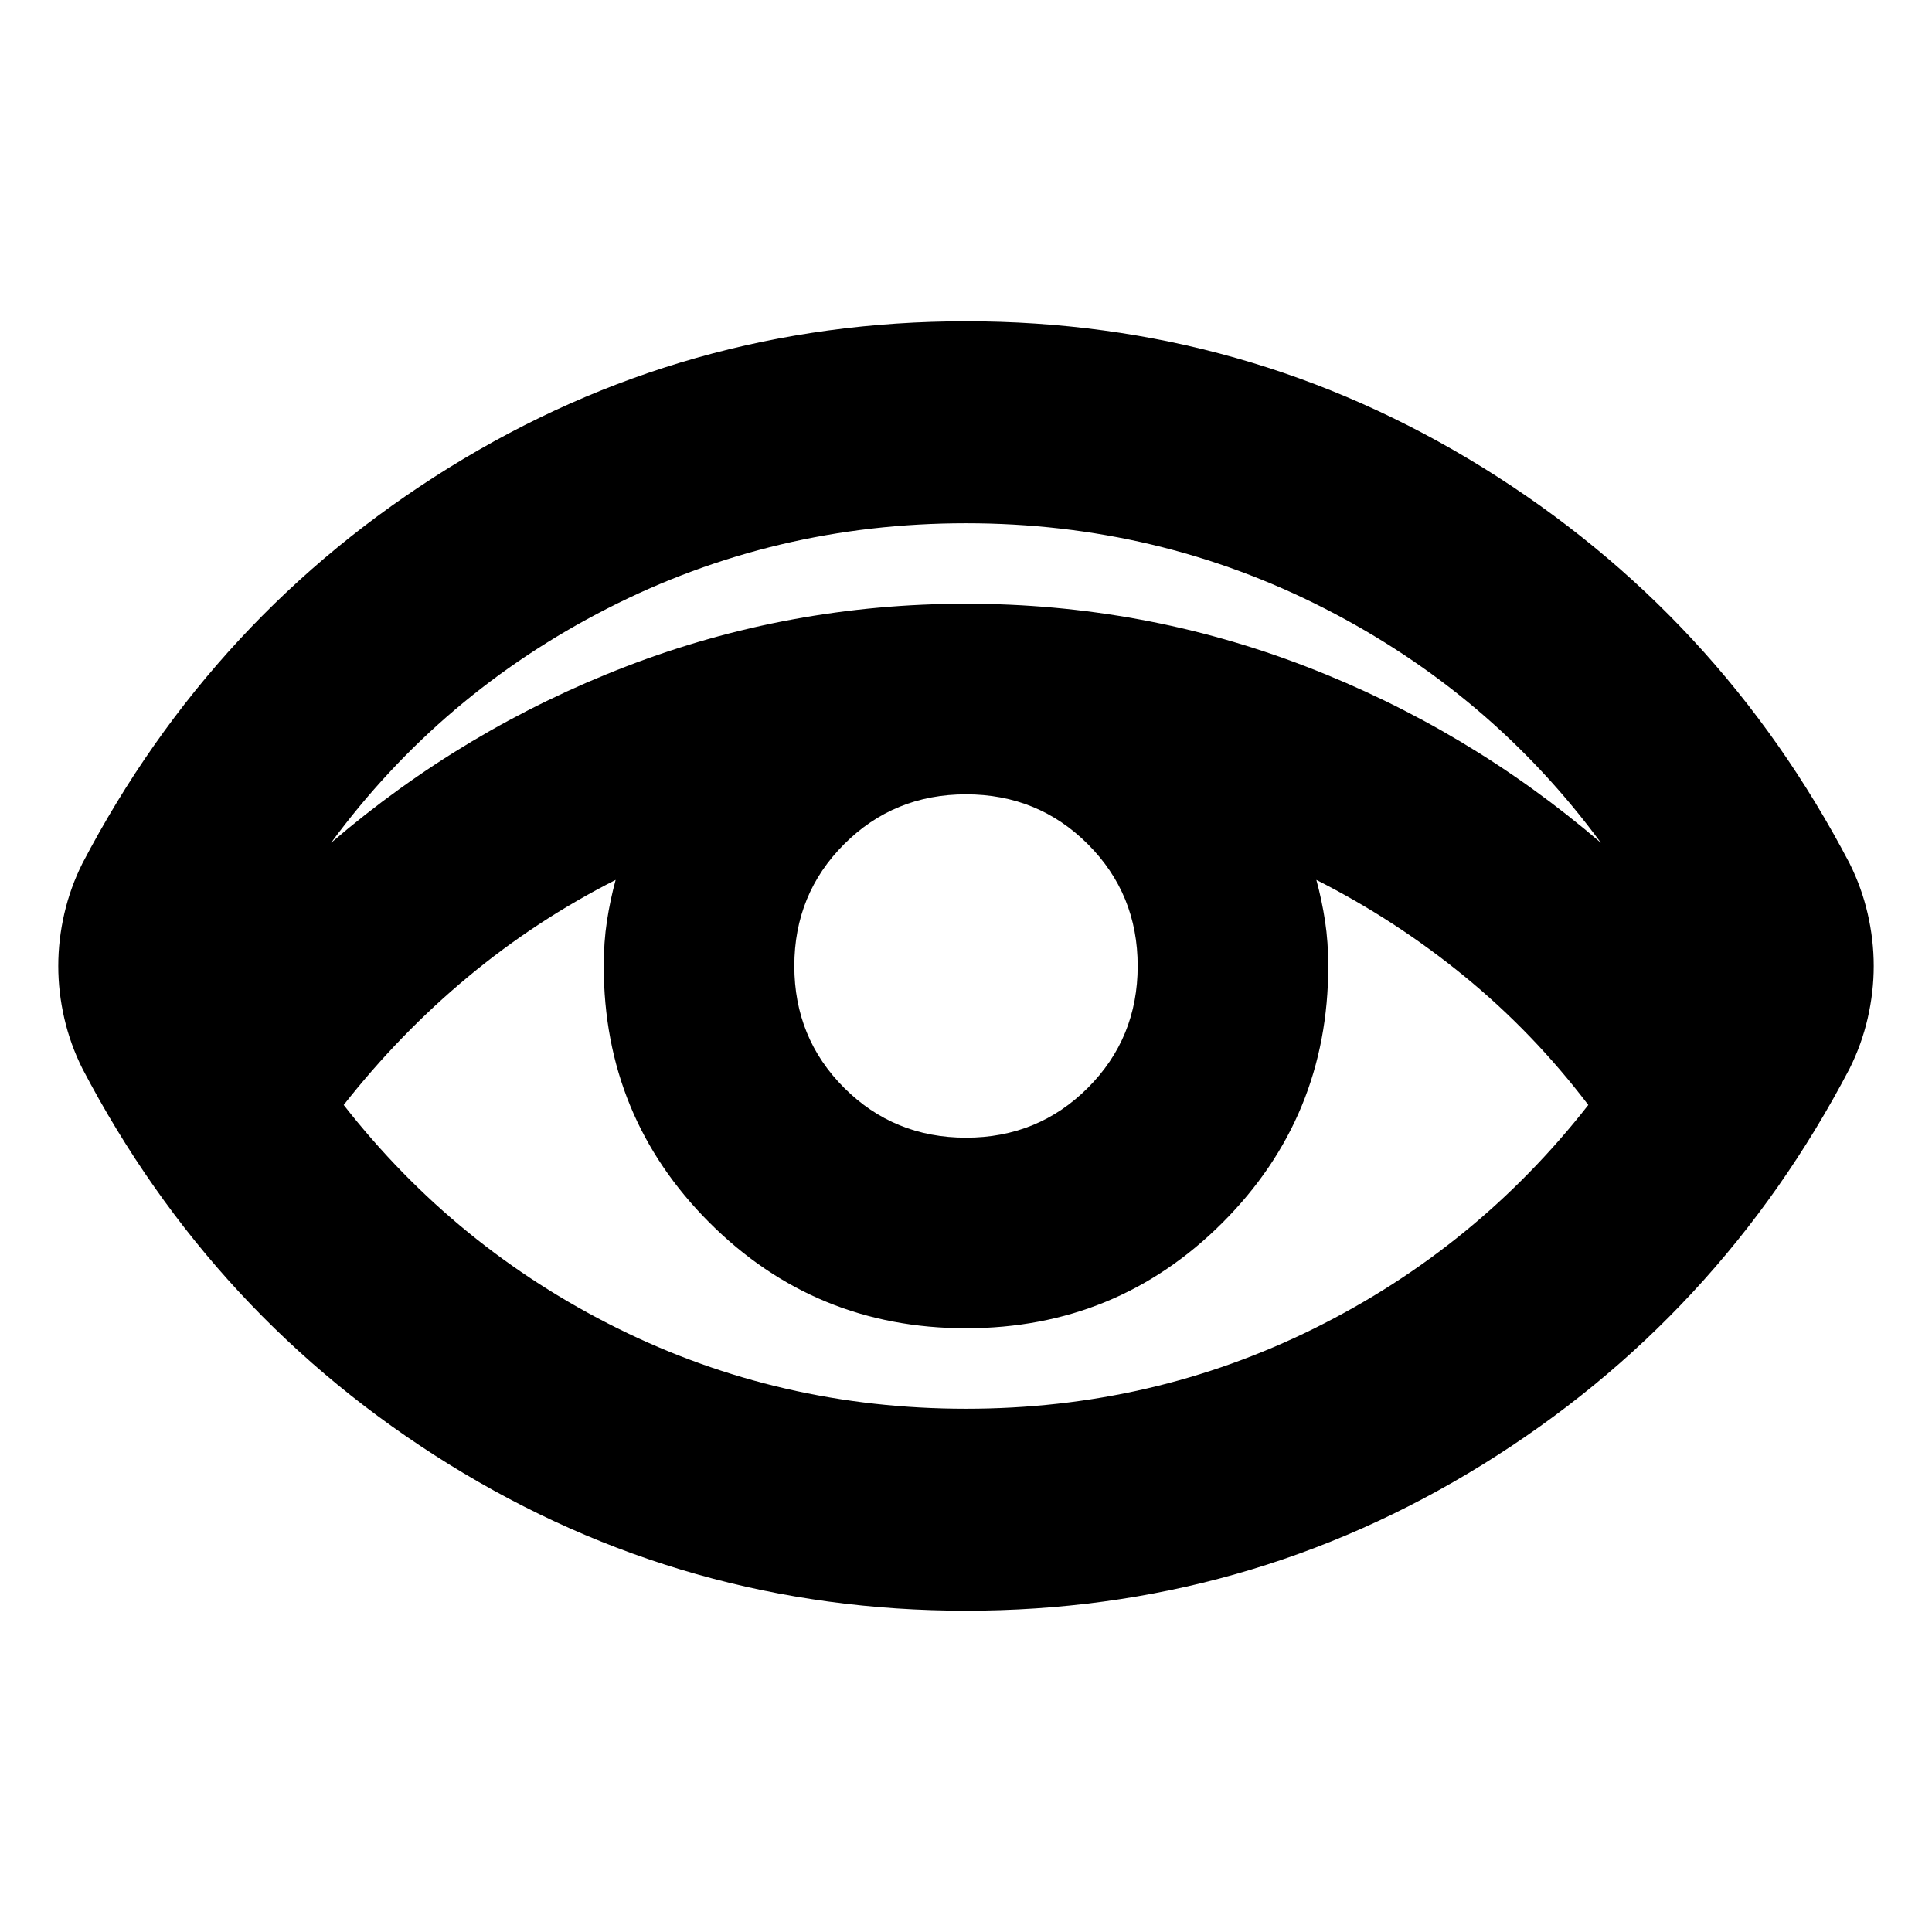 <svg xmlns="http://www.w3.org/2000/svg" height="24" viewBox="0 96 960 960" width="24"><path d="M480 896.349q-139.479 0-256.849-72.718Q105.782 750.913 40.955 627q-6-12-9-25t-3-26q0-13 3-26t9-25q64.827-123.913 182.196-196.631Q340.521 255.651 480 255.651q139.479 0 256.849 72.718Q854.218 401.087 919.045 525q6 12 9 25t3 26q0 13-3 26t-9 25q-64.827 123.913-182.196 196.631Q619.479 896.349 480 896.349ZM480 796q92.609 0 173.13-39.956 80.522-39.957 136.087-111-27.304-35.913-61.478-63.869-34.174-27.957-73.652-47.957 2.739 10.044 4.326 20.456Q660 564.087 660 576q0 75-52.5 127.5T480 756q-75 0-127.5-52.5T300 576q0-11.913 1.587-22.326 1.587-10.412 4.326-20.456-39.478 20-73.369 48.174-33.892 28.174-61.761 63.652 55.565 71.043 136.087 111Q387.391 796 480 796Zm0-134.696q35.782 0 60.543-24.761 24.761-24.761 24.761-60.543t-24.761-60.543Q515.782 490.696 480 490.696t-60.543 24.761Q394.696 540.218 394.696 576t24.761 60.543q24.761 24.761 60.543 24.761ZM164.522 514.782q66-56.608 146.804-87.695Q392.13 396 480 396t168.674 31.087q80.804 31.087 146.804 87.695-54.565-74.173-137.369-116.478Q575.304 356 480 356t-178.109 42.304q-82.804 42.305-137.369 116.478Z"/></svg>